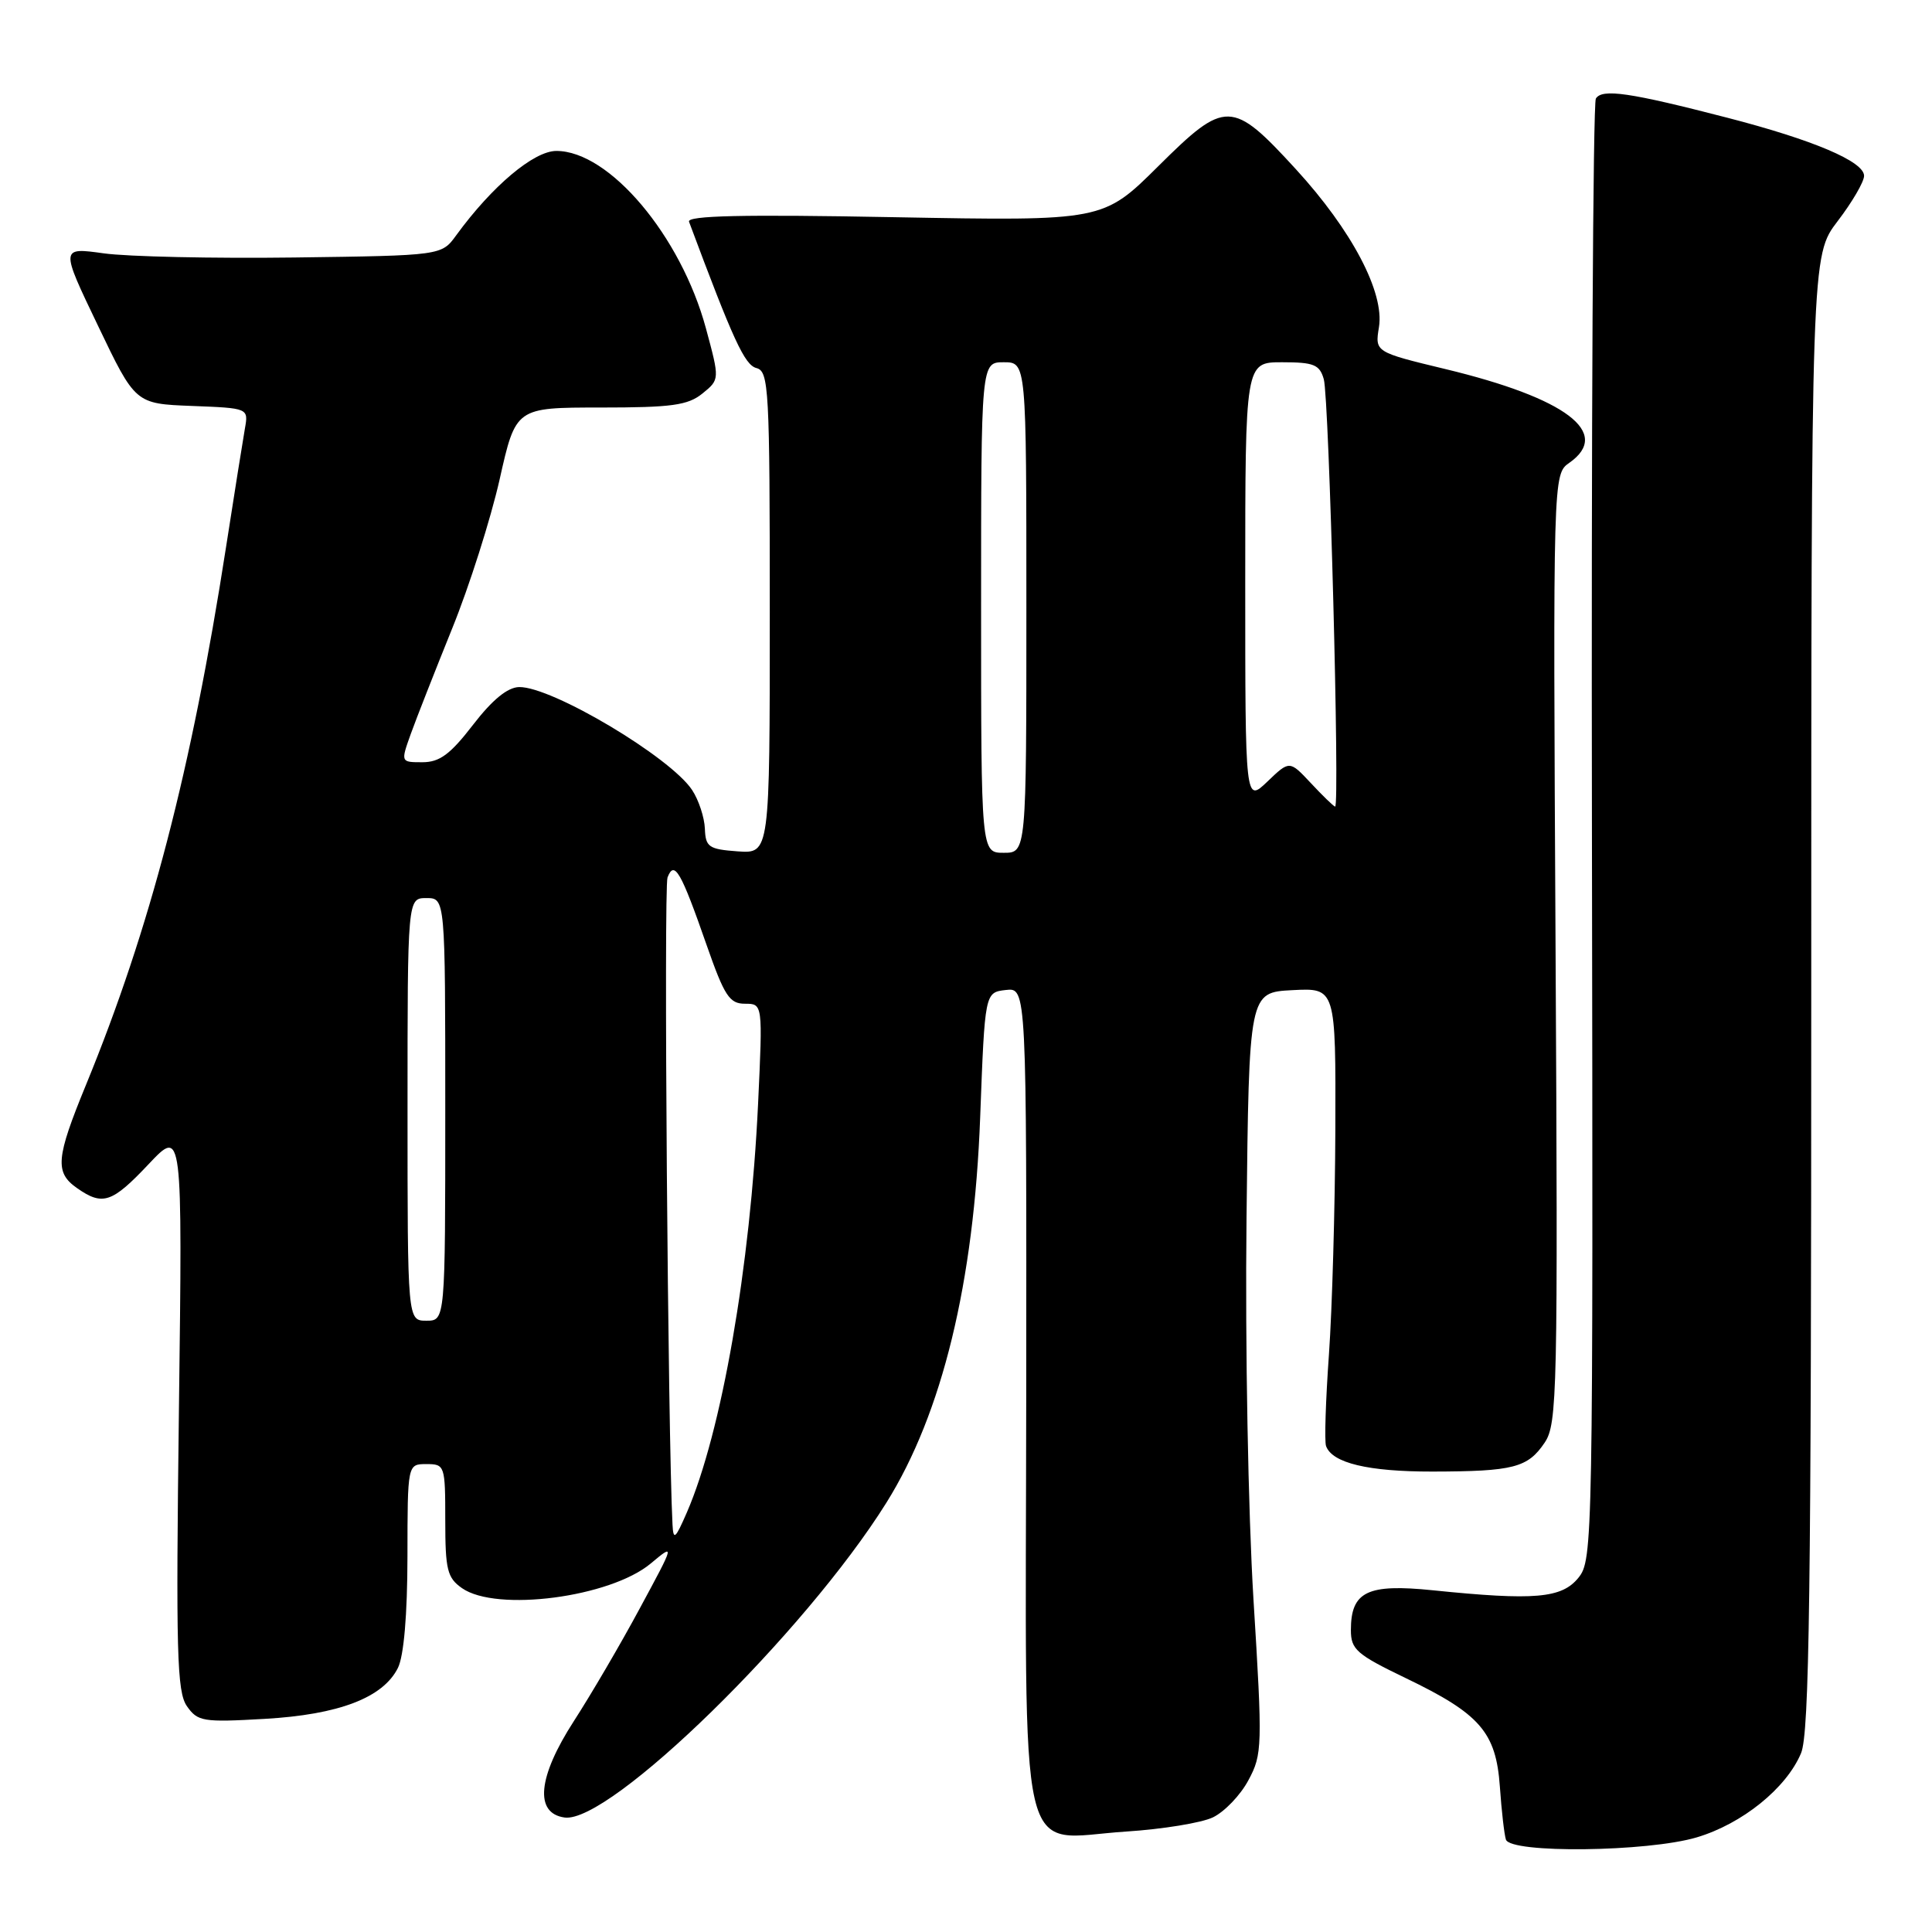 <?xml version="1.0" encoding="UTF-8" standalone="no"?>
<!DOCTYPE svg PUBLIC "-//W3C//DTD SVG 1.1//EN" "http://www.w3.org/Graphics/SVG/1.1/DTD/svg11.dtd" >
<svg xmlns="http://www.w3.org/2000/svg" xmlns:xlink="http://www.w3.org/1999/xlink" version="1.1" viewBox="0 0 256 256">
 <g >
 <path fill="currentColor"
d=" M 224.83 243.46 C 230.85 241.67 236.71 236.94 238.65 232.30 C 239.75 229.66 240.00 211.18 240.00 131.47 C 240.00 33.88 240.00 33.88 243.50 29.30 C 245.43 26.78 247.00 24.08 247.00 23.30 C 247.00 21.40 240.26 18.54 228.88 15.60 C 215.93 12.25 212.29 11.72 211.46 13.06 C 211.08 13.67 210.85 57.48 210.94 110.41 C 211.10 204.58 211.06 206.70 209.15 209.06 C 206.94 211.79 203.35 212.10 189.85 210.72 C 181.17 209.83 179.00 210.89 179.00 216.00 C 179.00 218.56 179.75 219.22 186.25 222.35 C 196.13 227.10 198.23 229.53 198.74 236.74 C 198.96 239.91 199.32 243.06 199.54 243.75 C 200.13 245.61 218.30 245.40 224.83 243.46 Z  M 160.72 240.81 C 162.25 240.07 164.37 237.87 165.42 235.89 C 167.27 232.46 167.30 231.45 166.09 211.91 C 165.39 200.41 164.98 178.39 165.17 161.50 C 165.50 131.50 165.50 131.50 171.25 131.20 C 177.00 130.90 177.00 130.90 176.94 149.70 C 176.90 160.04 176.52 173.45 176.09 179.50 C 175.66 185.55 175.48 191.00 175.71 191.61 C 176.52 193.86 181.29 195.00 189.80 194.99 C 200.55 194.97 202.44 194.48 204.68 191.15 C 206.35 188.67 206.44 184.52 206.12 125.67 C 205.78 62.84 205.78 62.84 207.95 61.32 C 213.60 57.36 207.53 52.76 191.55 48.91 C 182.18 46.65 182.18 46.65 182.72 43.34 C 183.46 38.75 179.13 30.52 171.71 22.42 C 163.25 13.19 162.38 13.18 153.49 22.01 C 146.16 29.29 146.16 29.29 118.52 28.78 C 98.38 28.40 91.00 28.57 91.30 29.38 C 97.16 45.09 98.67 48.36 100.23 48.77 C 101.88 49.20 102.00 51.46 102.00 81.17 C 102.00 113.11 102.00 113.11 97.75 112.81 C 93.91 112.53 93.49 112.24 93.40 109.80 C 93.34 108.32 92.59 106.02 91.72 104.70 C 88.87 100.34 73.11 90.96 68.79 91.04 C 67.25 91.07 65.24 92.72 62.68 96.04 C 59.66 99.96 58.25 101.00 55.97 101.00 C 53.09 101.00 53.09 101.00 54.43 97.25 C 55.17 95.19 57.64 88.91 59.91 83.29 C 62.19 77.68 65.01 68.79 66.20 63.54 C 68.34 54.00 68.34 54.00 79.56 54.00 C 89.01 54.00 91.14 53.71 93.08 52.14 C 95.37 50.28 95.37 50.28 93.54 43.51 C 90.22 31.25 80.74 20.00 73.72 20.00 C 70.73 20.00 65.20 24.66 60.45 31.18 C 58.50 33.86 58.50 33.86 39.00 34.12 C 28.27 34.26 16.91 34.01 13.75 33.57 C 8.00 32.77 8.00 32.77 12.97 43.13 C 17.93 53.50 17.93 53.50 25.43 53.79 C 32.93 54.08 32.93 54.08 32.45 56.79 C 32.19 58.28 31.06 65.35 29.95 72.50 C 25.36 102.07 19.89 123.05 11.39 143.76 C 7.40 153.47 7.24 155.36 10.22 157.44 C 13.61 159.81 14.84 159.40 19.70 154.25 C 24.18 149.50 24.18 149.50 23.71 186.70 C 23.30 218.97 23.44 224.19 24.77 226.08 C 26.19 228.11 26.89 228.23 35.05 227.76 C 44.90 227.20 50.76 224.96 52.73 221.00 C 53.51 219.42 53.98 213.98 53.99 206.25 C 54.00 194.00 54.00 194.00 56.50 194.00 C 58.94 194.00 59.00 194.17 59.00 201.44 C 59.00 208.00 59.26 209.07 61.22 210.44 C 65.78 213.63 80.86 211.66 86.24 207.16 C 89.43 204.50 89.43 204.50 84.79 213.09 C 82.25 217.82 78.30 224.56 76.03 228.07 C 71.26 235.46 70.79 240.26 74.80 240.83 C 80.79 241.68 106.66 216.38 117.45 199.12 C 124.85 187.28 129.06 169.96 129.88 148.00 C 130.50 131.50 130.50 131.50 133.27 131.18 C 136.03 130.86 136.03 130.86 135.98 185.18 C 135.91 249.26 134.62 243.63 149.22 242.69 C 154.02 242.38 159.20 241.54 160.72 240.81 Z  M 89.11 202.00 C 88.50 190.30 87.94 117.59 88.45 116.27 C 89.35 113.93 90.22 115.44 93.64 125.25 C 95.99 131.97 96.66 133.00 98.71 133.00 C 101.07 133.00 101.07 133.00 100.45 146.25 C 99.42 167.92 95.62 189.77 91.02 200.39 C 89.48 203.93 89.22 204.16 89.11 202.00 Z  M 54.00 147.00 C 54.00 119.00 54.00 119.00 56.50 119.00 C 59.00 119.00 59.00 119.00 59.00 147.00 C 59.00 175.00 59.00 175.00 56.50 175.00 C 54.00 175.00 54.00 175.00 54.00 147.00 Z  M 130.00 80.50 C 130.00 48.00 130.00 48.00 133.00 48.00 C 136.00 48.00 136.00 48.00 136.00 80.50 C 136.00 113.00 136.00 113.00 133.00 113.00 C 130.00 113.00 130.00 113.00 130.00 80.50 Z  M 173.69 103.76 C 170.87 100.75 170.87 100.75 167.94 103.56 C 165.00 106.37 165.00 106.37 165.00 77.19 C 165.00 48.00 165.00 48.00 169.88 48.00 C 174.09 48.00 174.86 48.31 175.41 50.25 C 176.12 52.74 177.55 107.07 176.91 106.88 C 176.68 106.82 175.23 105.41 173.69 103.76 Z "/>
</g>
</svg>